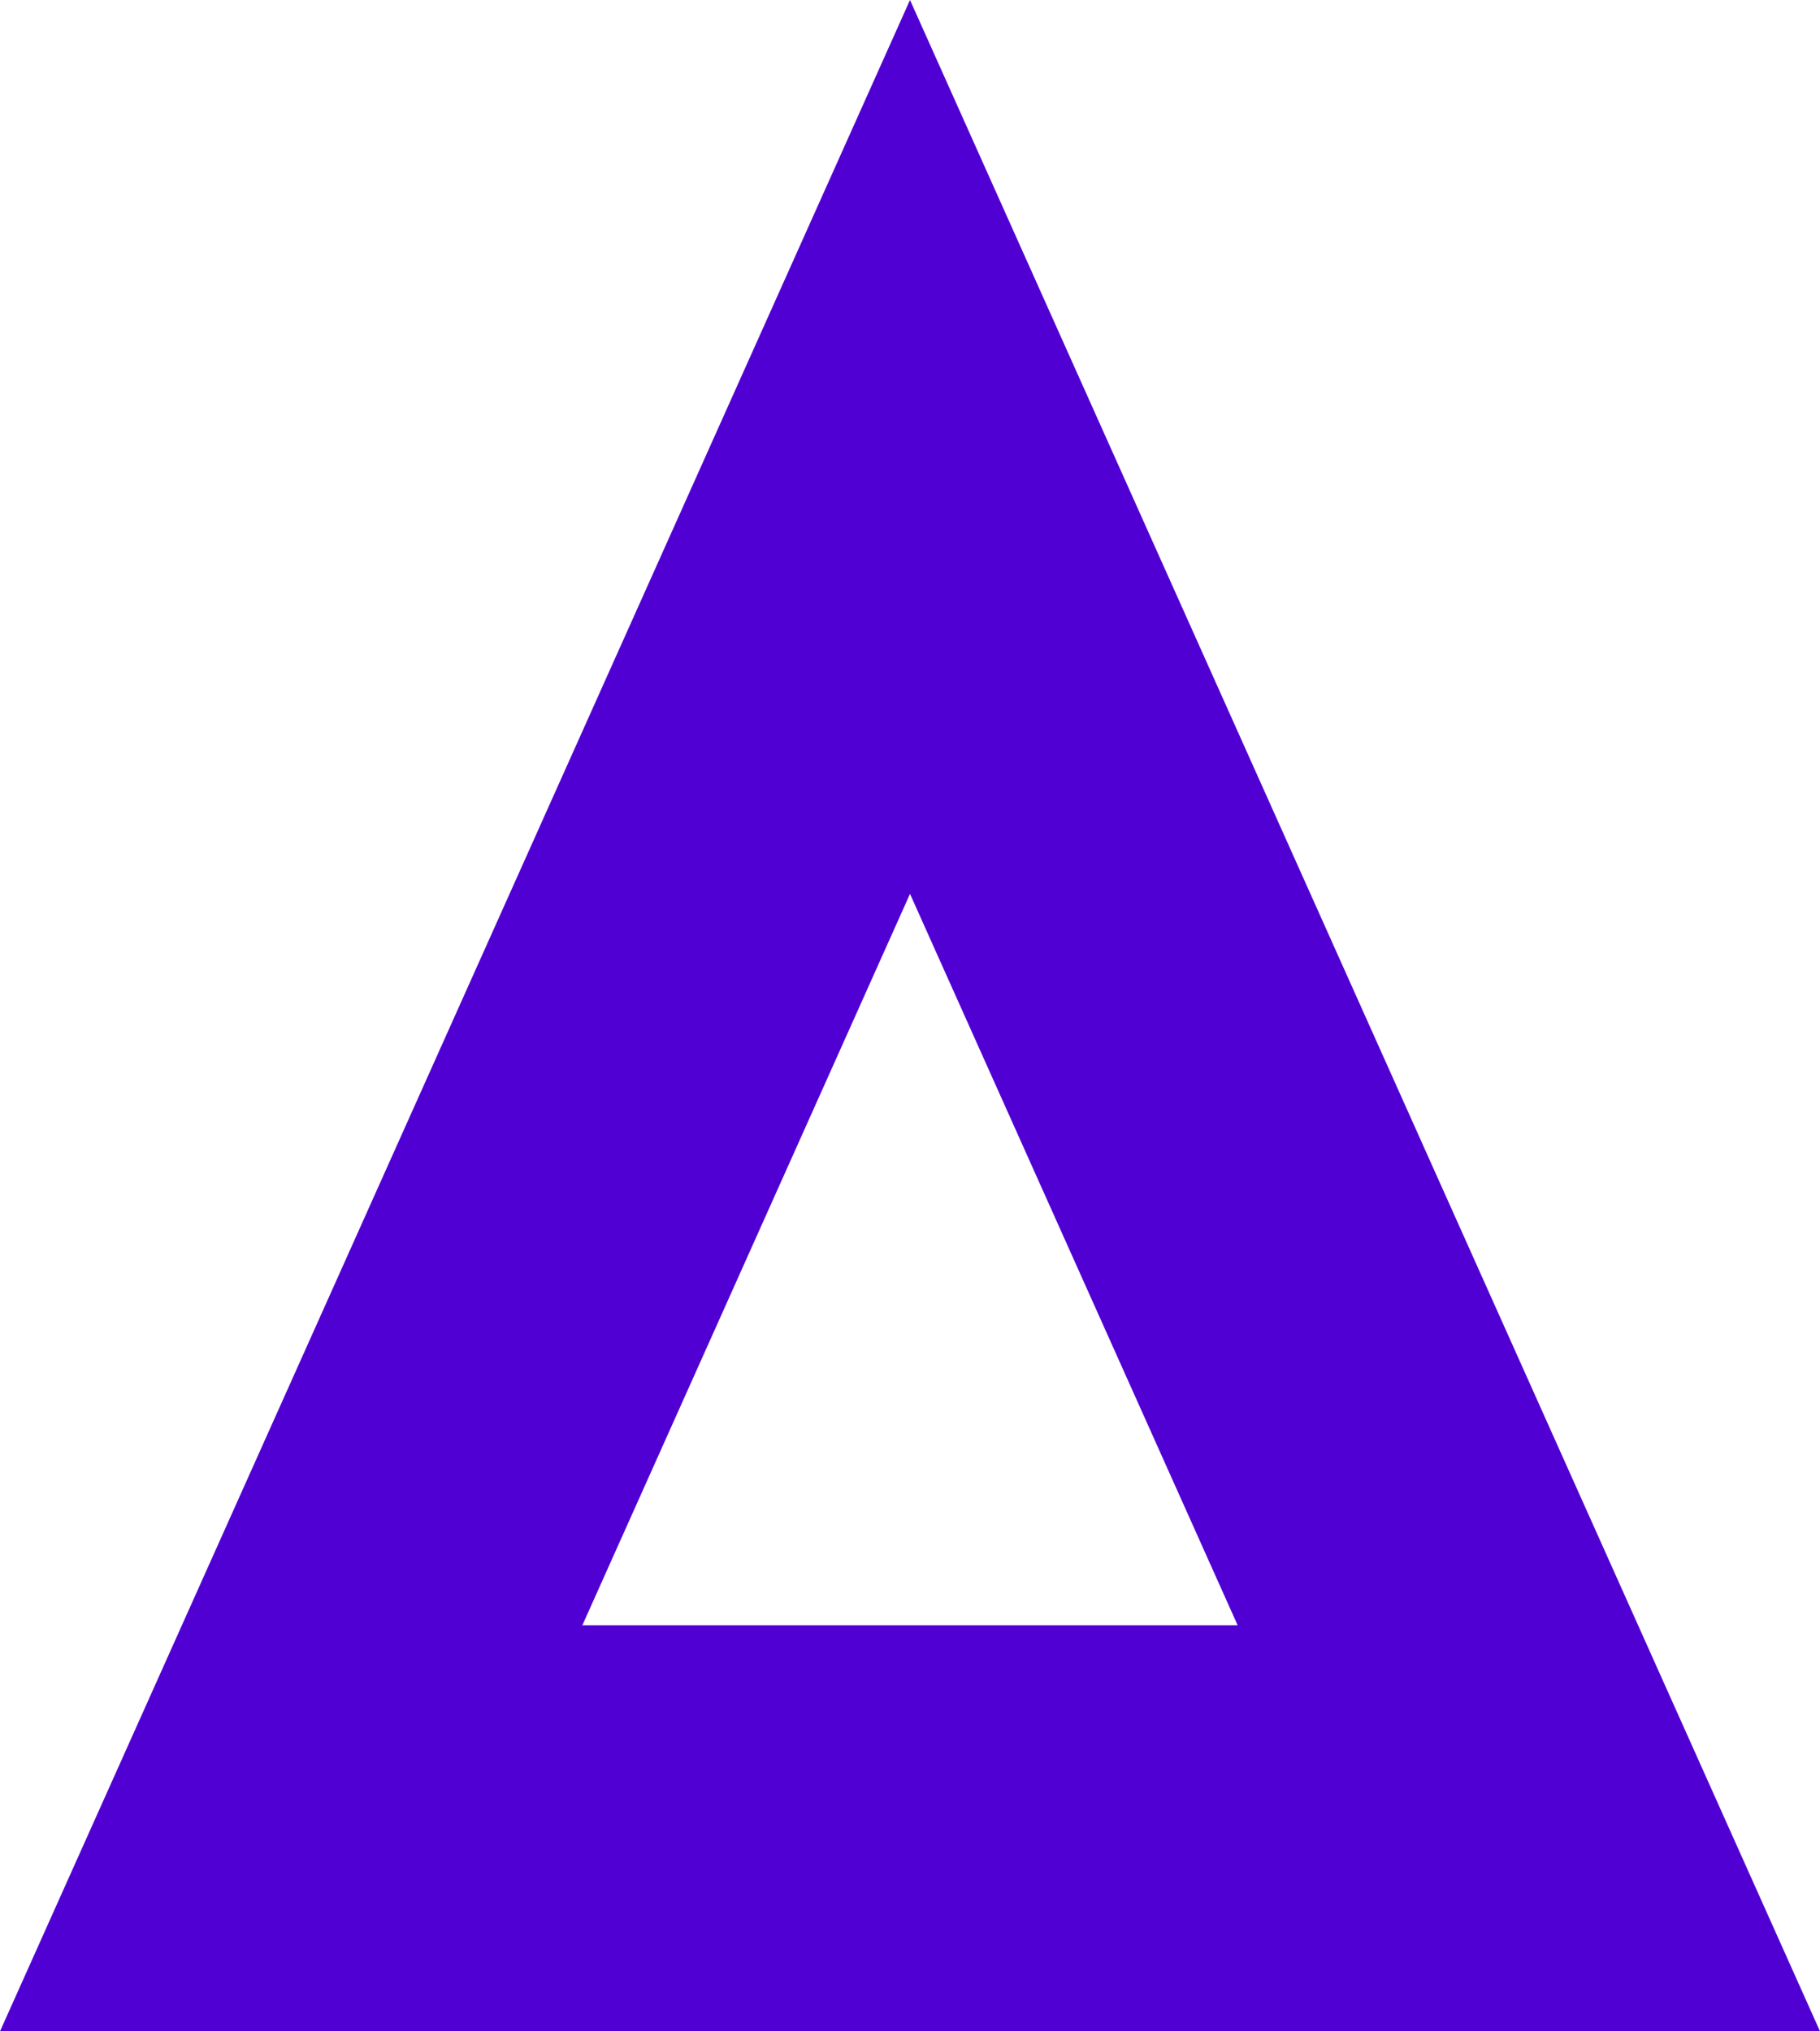 <?xml version="1.0" encoding="UTF-8"?>
<svg id="Layer_2" data-name="Layer 2" xmlns="http://www.w3.org/2000/svg" viewBox="0 0 291.14 324.96">
  <defs>
    <style>
      .cls-1 {
        fill: #5000d3;
      }
    </style>
  </defs>
  <g id="Layer_1-2" data-name="Layer 1">
    <path class="cls-1" d="M145.57,0L0,324.96H291.14L145.57,0Zm0,143l52.41,117H93.16l52.41-117Z"/>
  </g>
</svg>